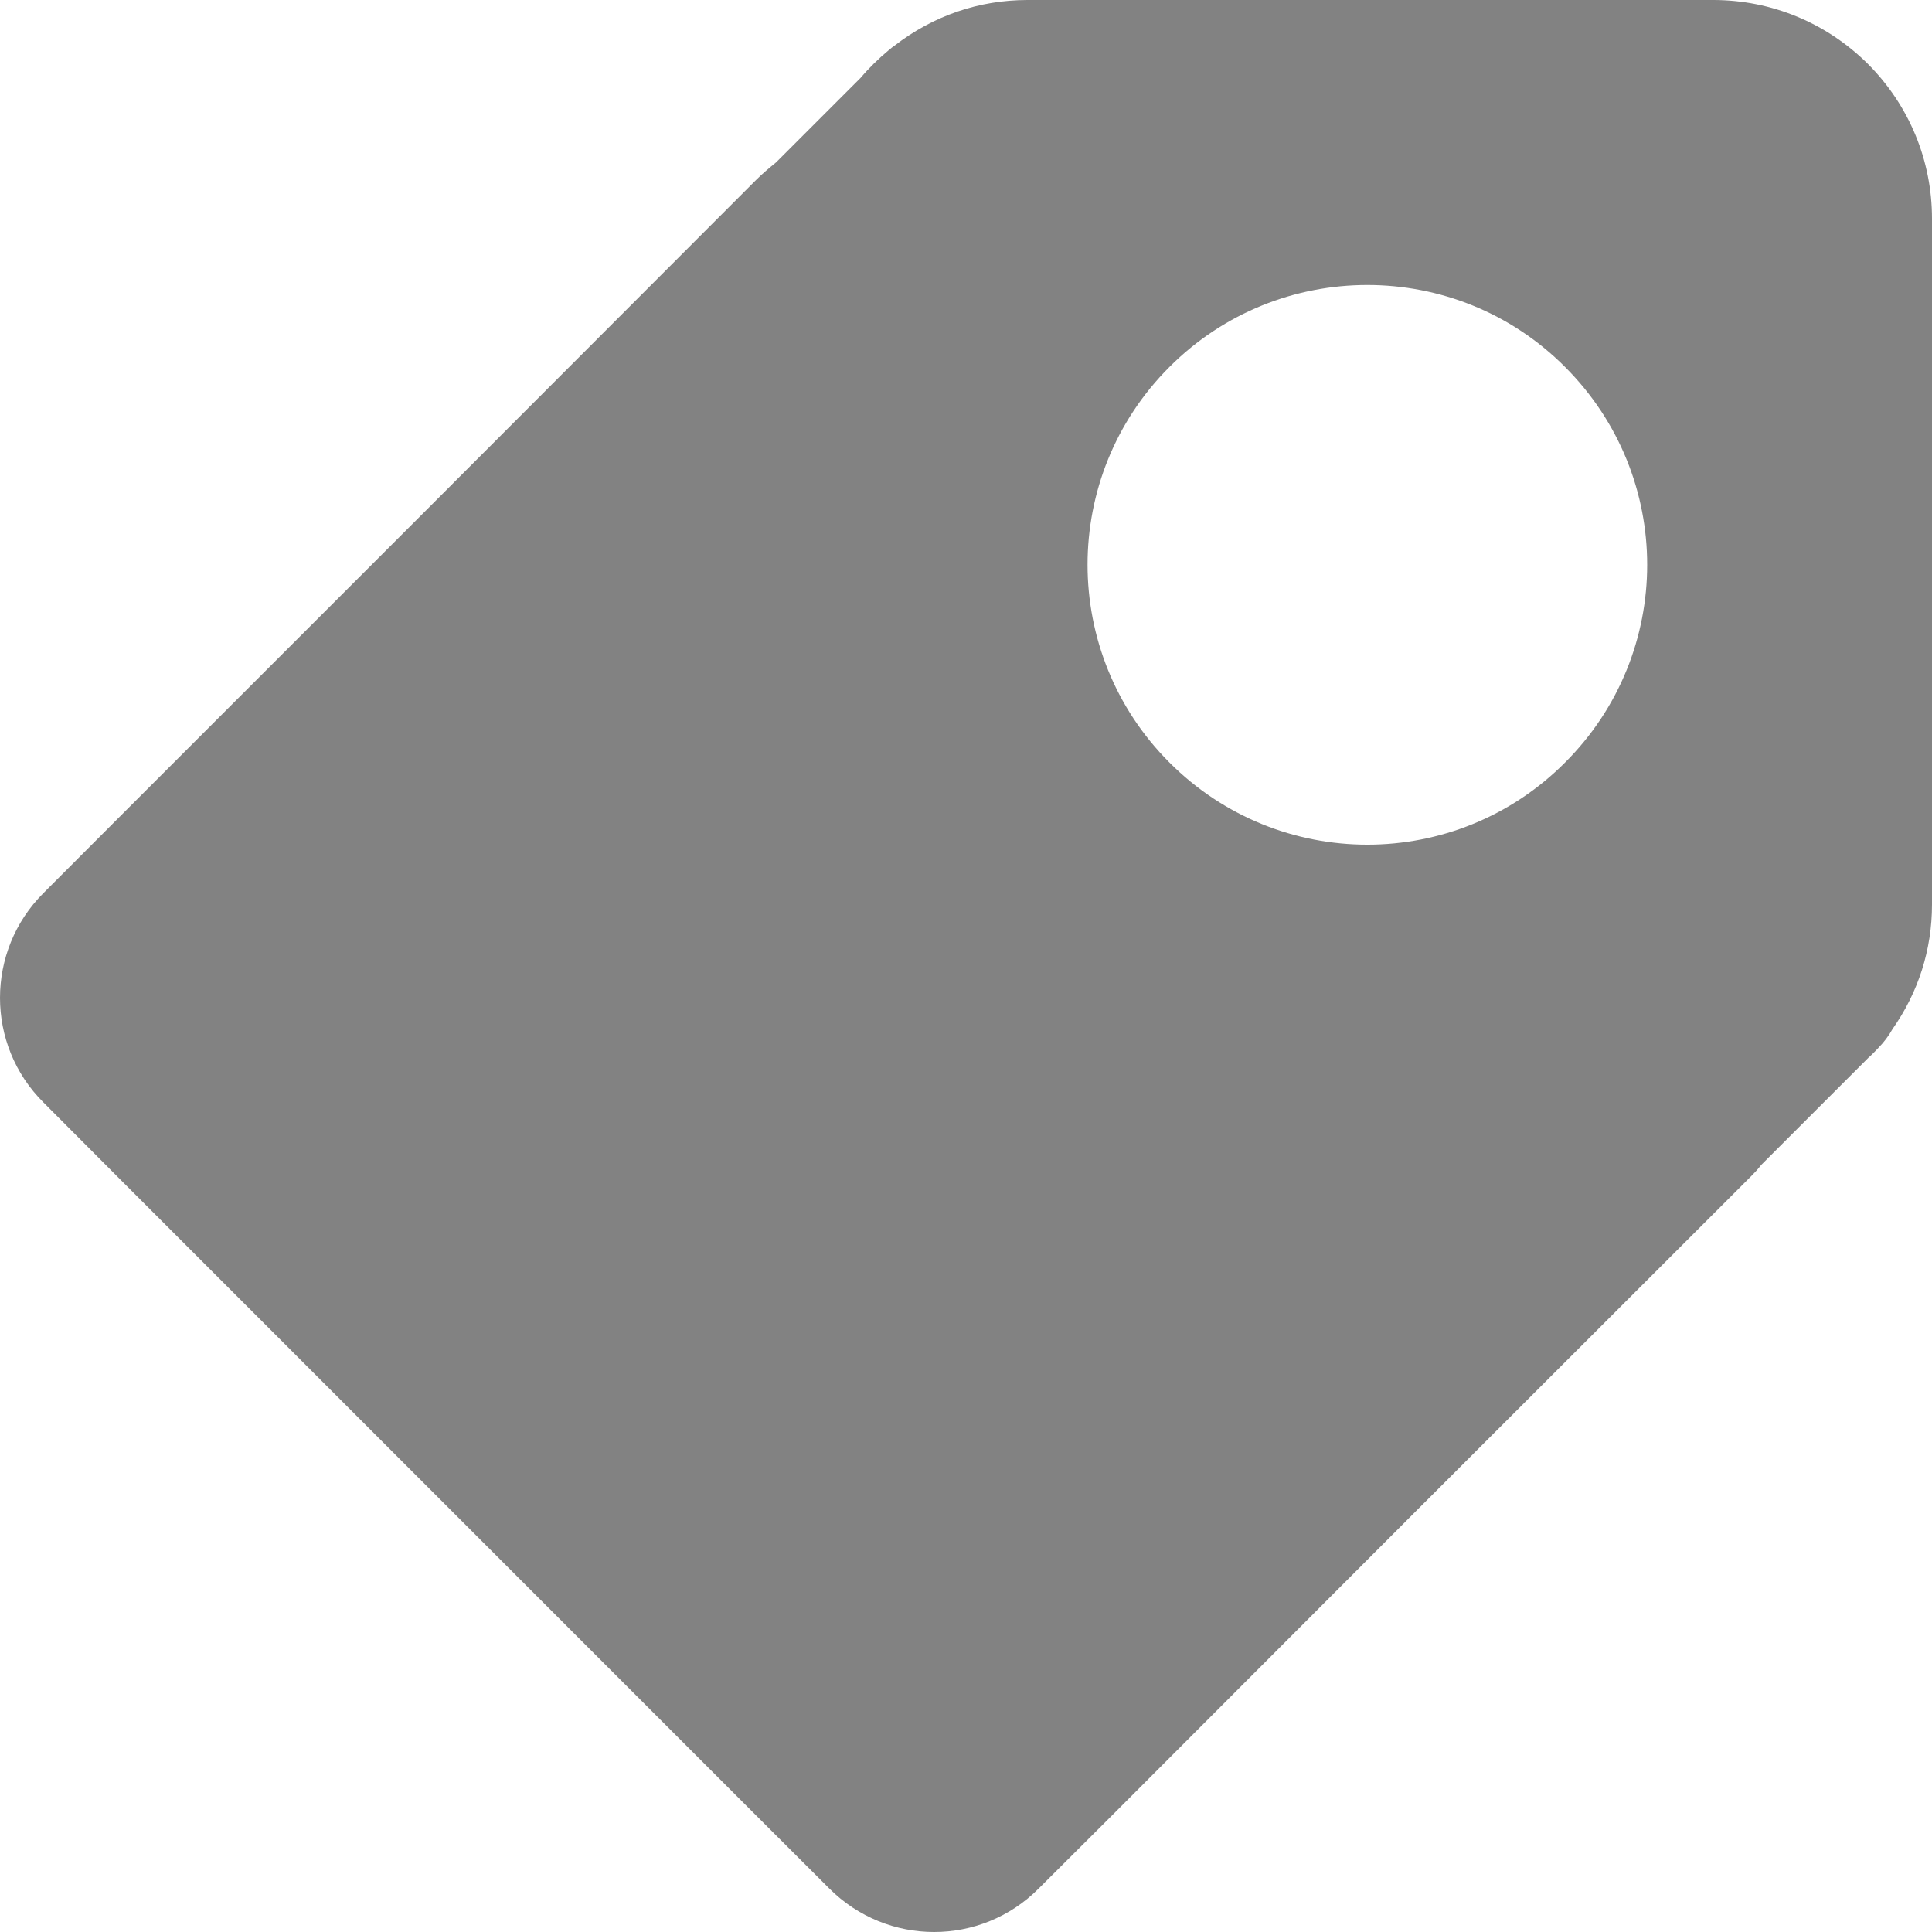 <svg width="16" height="16" viewBox="0 0 16 16" version="1.1" xmlns="http://www.w3.org/2000/svg" xmlns:xlink="http://www.w3.org/1999/xlink" xmlns:figma="http://www.figma.com/figma/ns">
<title>Media_Viewer_Icon_-_Tag</title>
<desc>Created using Figma</desc>
<g id="Canvas" transform="translate(-1145 -1645)" figma:type="canvas">
<g id="Media_Viewer_Icon_-_Tag" figma:type="frame">
<g id="path12" figma:type="vector">
<use xlink:href="#path0_fill" transform="translate(1145 1645)" fill="#828282"/>
</g>
</g>
</g>
<defs>
<path id="path0_fill" d="M 14.586 9.647L 15.474 8.759C 15.498 8.739 15.52 8.715 15.543 8.692L 15.556 8.678C 15.601 8.632 15.641 8.58 15.672 8.524C 15.887 8.218 16 7.865 16 7.491L 16 1.811C 16 1.328 15.811 0.872 15.469 0.529C 15.127 0.19 14.672 1.75706e-08 14.188 1.75706e-08L 8.51 1.75706e-08C 8.108 1.75706e-08 7.728 0.13 7.407 0.379C 7.392 0.388 7.378 0.401 7.364 0.412C 7.276 0.485 7.197 0.562 7.127 0.645L 6.428 1.344C 6.367 1.394 6.312 1.44 6.262 1.49L 3.453 4.302L 0.965 6.79L 0.36 7.396C -0.12 7.875 -0.12 8.653 0.36 9.13L 0.965 9.737L 6.262 15.035L 6.868 15.64C 7.348 16.12 8.124 16.12 8.602 15.64L 9.209 15.035L 11.696 12.545L 14.506 9.737C 14.533 9.71 14.558 9.683 14.586 9.647ZM 12.961 3.039C 13.869 3.947 13.867 5.411 12.961 6.315C 12.057 7.222 10.591 7.222 9.685 6.315C 8.781 5.411 8.78 3.943 9.685 3.039C 10.589 2.134 12.059 2.134 12.961 3.039Z"/>
</defs>
</svg>
